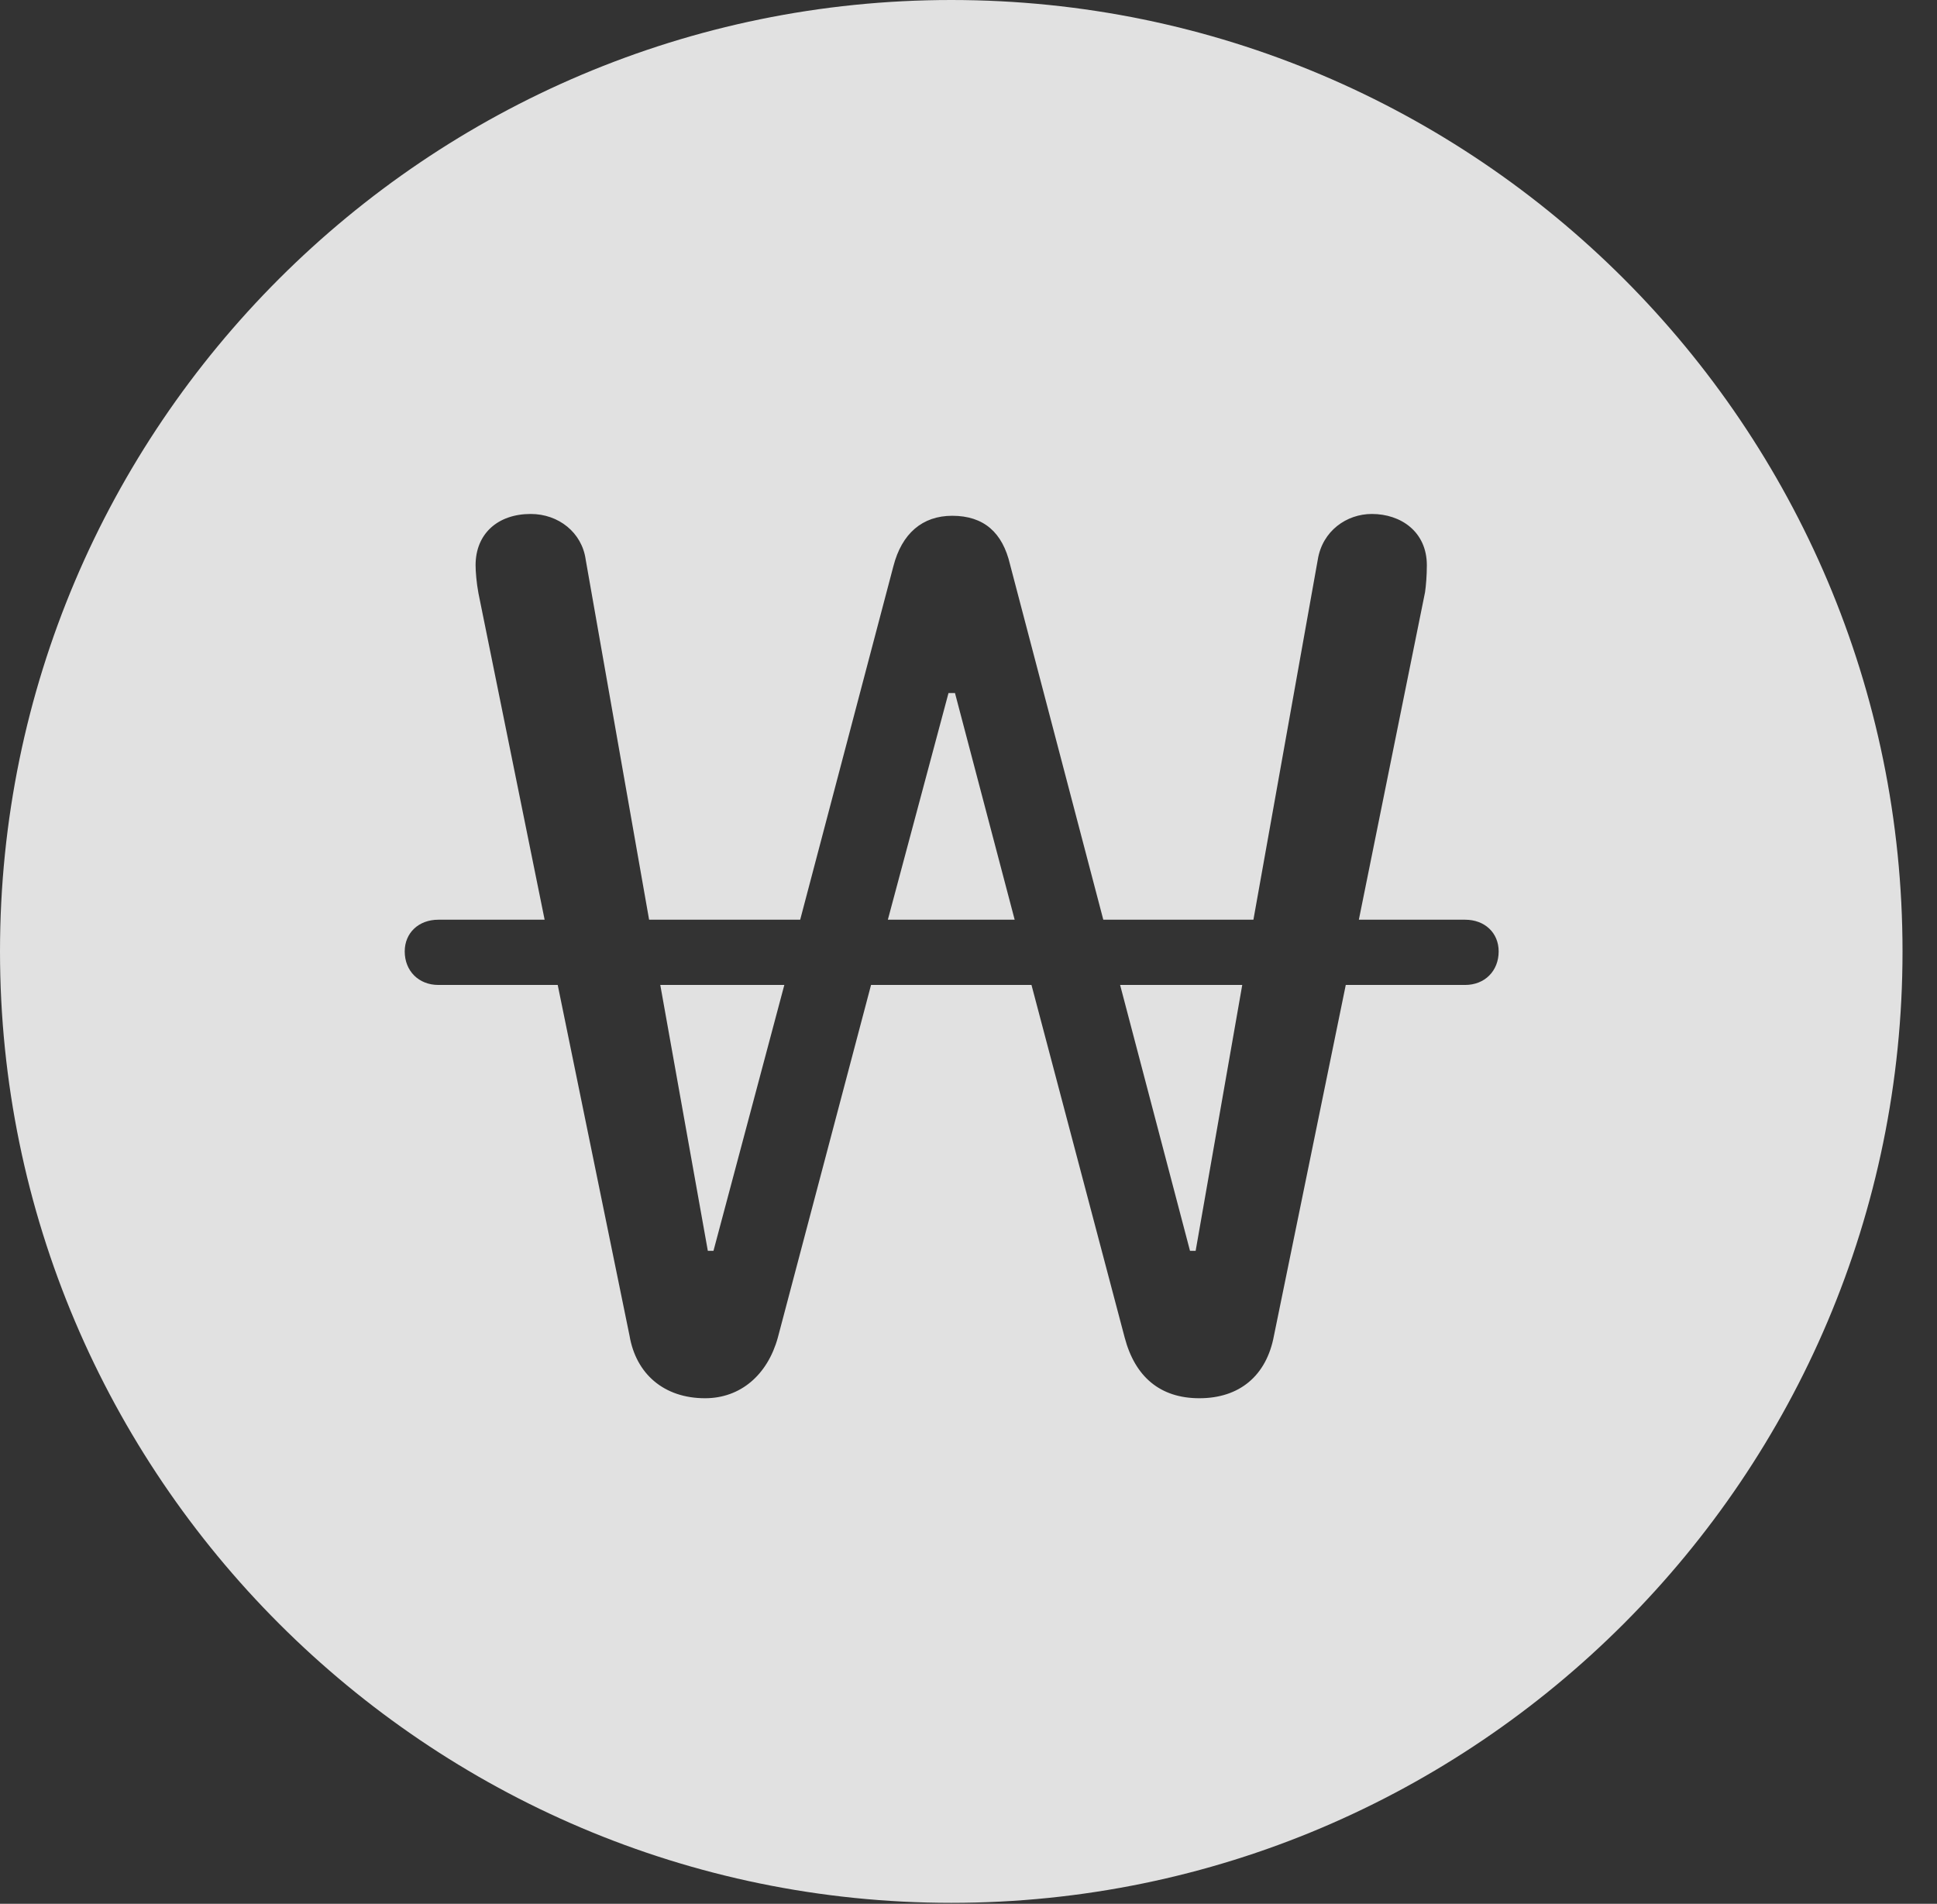 <?xml version="1.0" encoding="UTF-8"?>
<!--Generator: Apple Native CoreSVG 341-->
<!DOCTYPE svg
PUBLIC "-//W3C//DTD SVG 1.1//EN"
       "http://www.w3.org/Graphics/SVG/1.1/DTD/svg11.dtd">
<svg version="1.1" xmlns="http://www.w3.org/2000/svg" xmlns:xlink="http://www.w3.org/1999/xlink" viewBox="0 0 20.283 19.932">
 <rect x="0" y="0" width="20.283" height="19.932" fill="#333333" stroke="none"/>
 <g>
  <rect height="19.932" opacity="0" width="20.283" x="0" y="0"/>
  <path d="M19.922 9.961C19.922 15.449 15.459 19.922 9.961 19.922C4.473 19.922 0 15.449 0 9.961C0 4.463 4.473 0 9.961 0C15.459 0 19.922 4.463 19.922 9.961ZM13.799 5.859L13.125 9.629L11.553 9.629L10.576 5.908C10.498 5.576 10.303 5.4 9.971 5.4C9.658 5.4 9.443 5.586 9.355 5.928L8.379 9.629L6.797 9.629L6.133 5.859C6.094 5.576 5.85 5.381 5.557 5.381C5.215 5.381 4.98 5.586 4.98 5.918C4.98 5.986 4.99 6.104 5.01 6.211L5.703 9.629L4.59 9.629C4.385 9.629 4.238 9.766 4.238 9.961C4.238 10.166 4.385 10.312 4.59 10.312L5.84 10.312L6.592 13.984C6.66 14.385 6.953 14.639 7.383 14.639C7.754 14.639 8.037 14.395 8.145 14.004L9.121 10.312L10.801 10.312L11.777 14.004C11.885 14.414 12.148 14.639 12.559 14.639C12.979 14.639 13.262 14.404 13.34 13.984L14.092 10.312L15.342 10.312C15.547 10.312 15.693 10.166 15.693 9.961C15.693 9.766 15.547 9.629 15.342 9.629L14.229 9.629L14.922 6.201C14.932 6.133 14.941 6.025 14.941 5.918C14.941 5.566 14.668 5.381 14.365 5.381C14.102 5.381 13.848 5.557 13.799 5.859ZM7.471 13.096L7.412 13.096L6.914 10.312L8.213 10.312ZM12.52 13.096L12.461 13.096L11.729 10.312L13.008 10.312ZM10.625 9.629L9.297 9.629L9.932 7.256L10 7.256Z" fill="white" fill-opacity="0.85"/>
 </g>
</svg>
